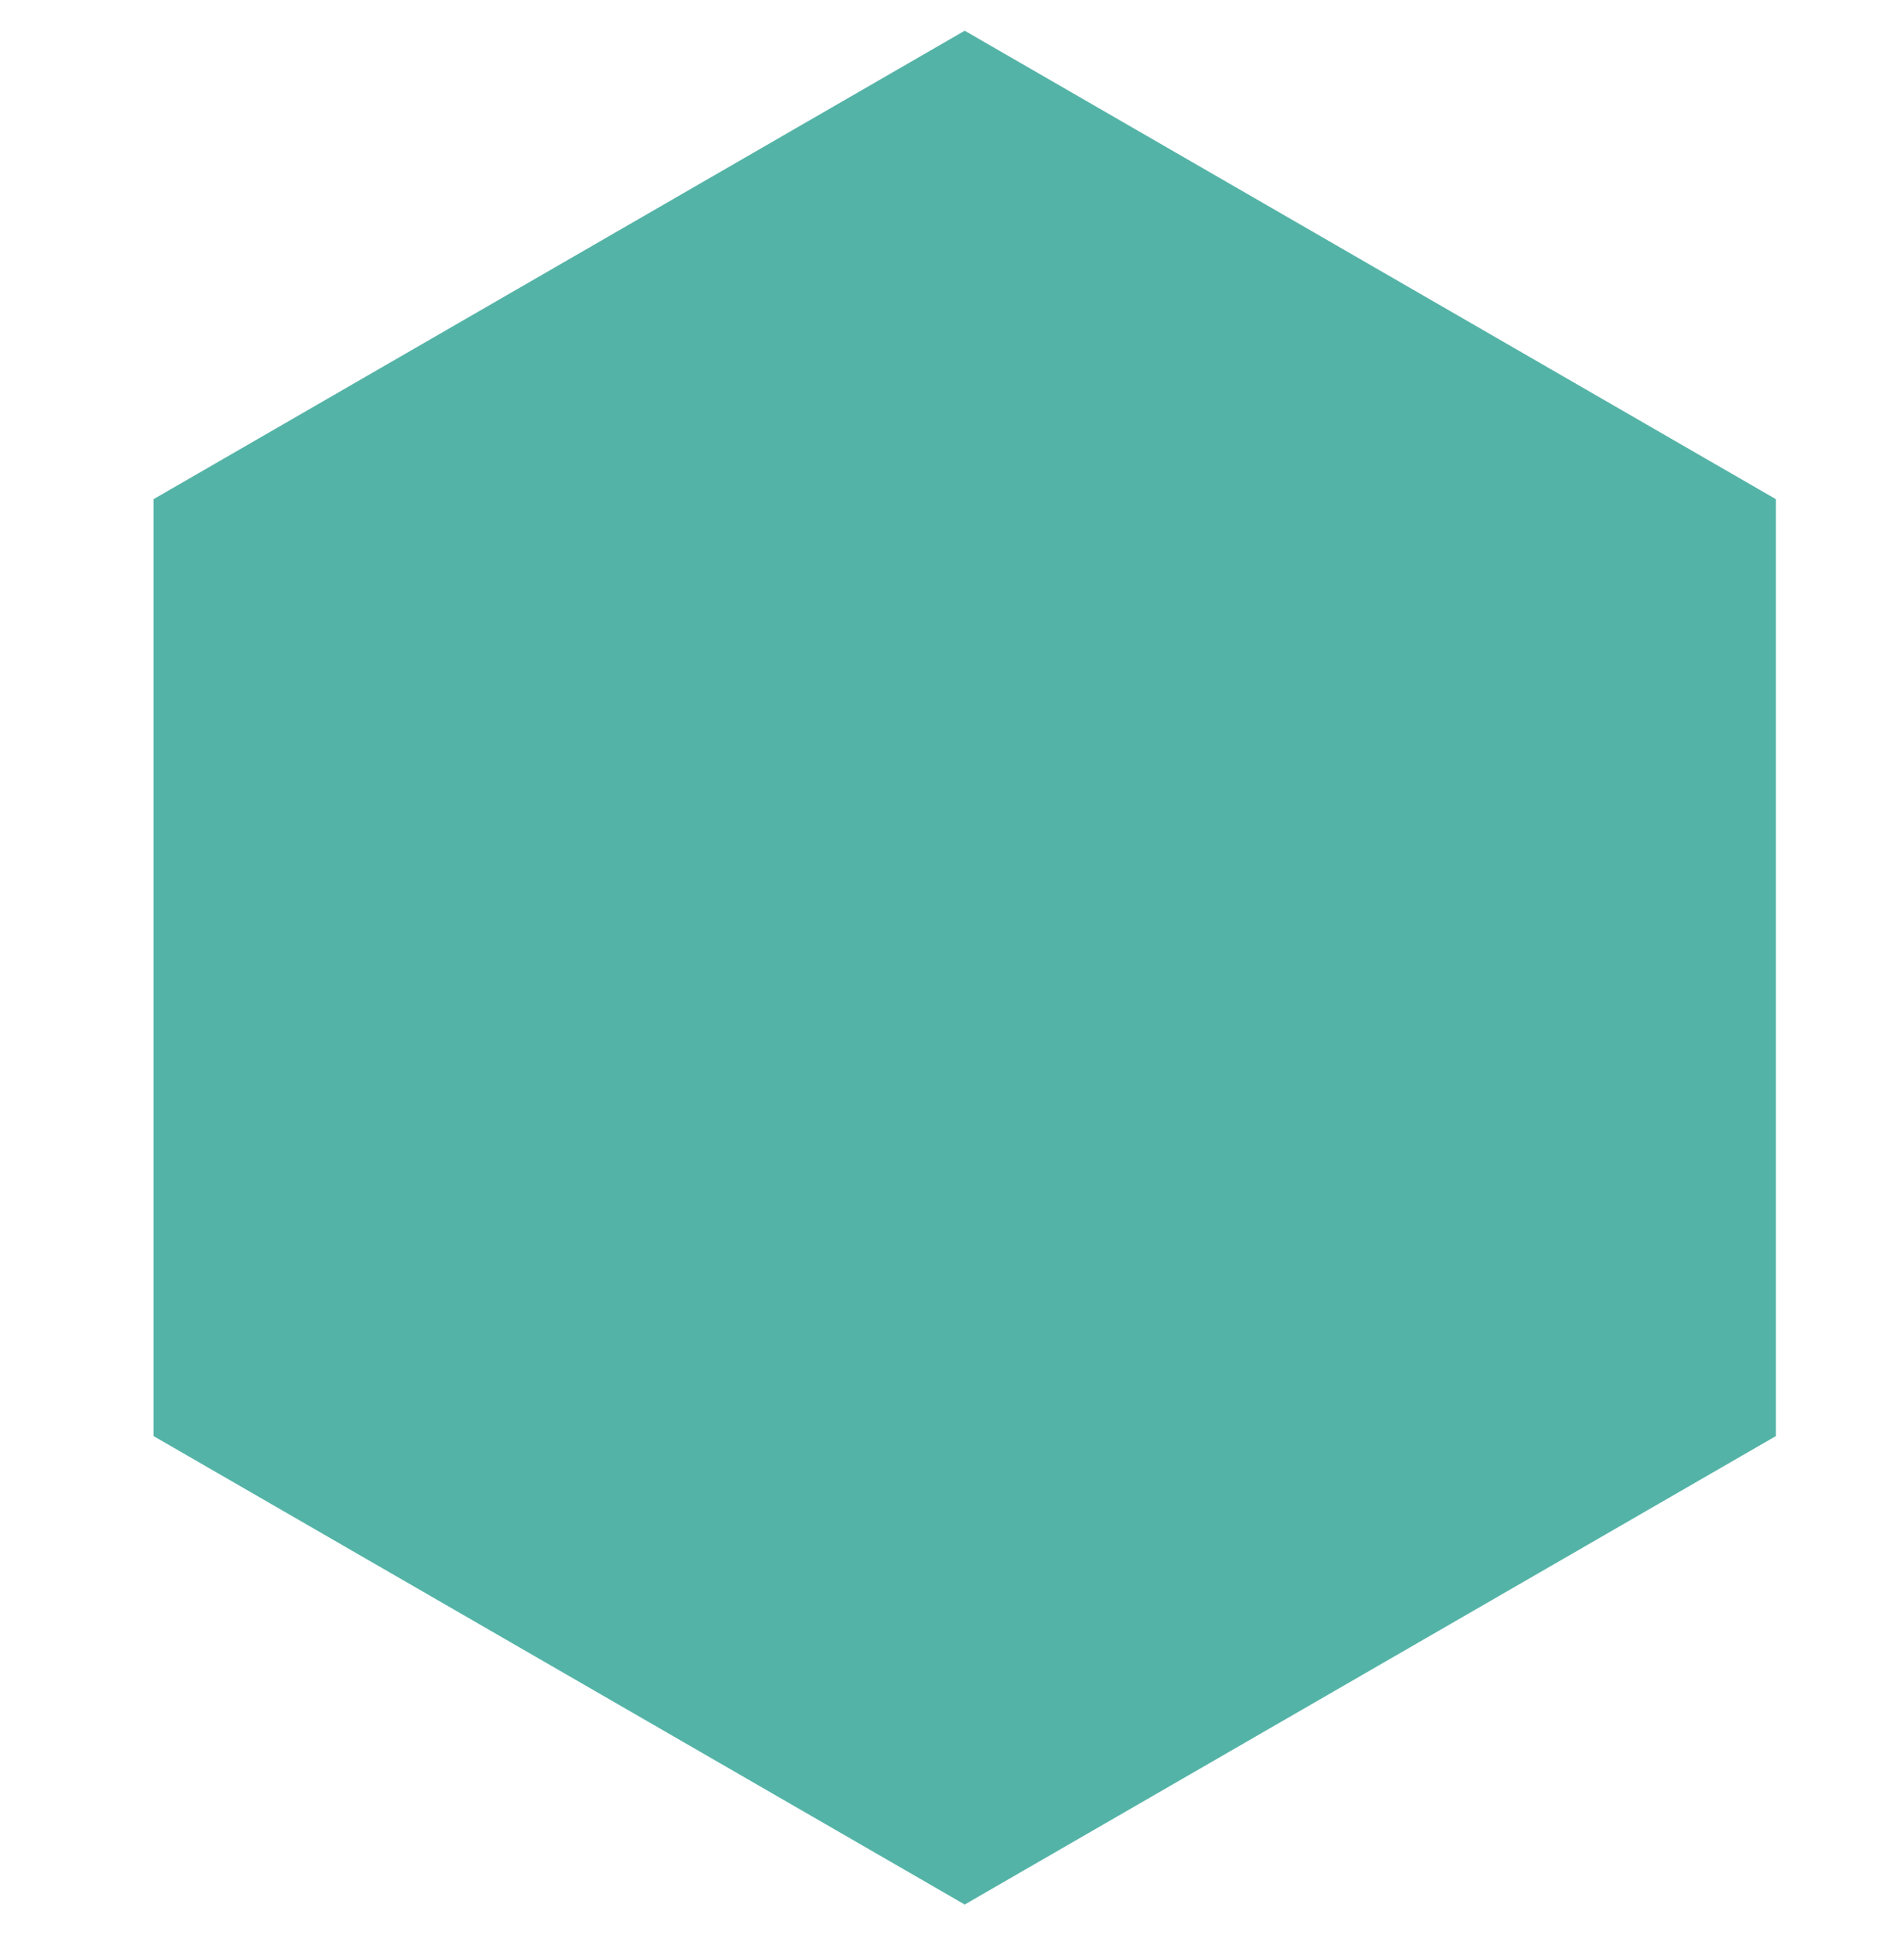 
<svg width="62px" height="63px" viewBox="-5 -1 62 63" version="1.1" xmlns="http://www.w3.org/2000/svg" xmlns:xlink="http://www.w3.org/1999/xlink">
    <!-- Generator: Sketch 41.1 (35376) - http://www.bohemiancoding.com/sketch -->
    <desc>Created with Sketch.</desc>
    <defs></defs>
    <polygon id="Polygon" stroke="#000000" stroke-width="0" fill="#42ab9e" fill-rule="evenodd" opacity="0.9" points="26.414 0 52.828 15.25 52.828 45.75 26.414 61 1.77635684e-14 45.75 8.8817842e-16 15.25"></polygon>
</svg>
